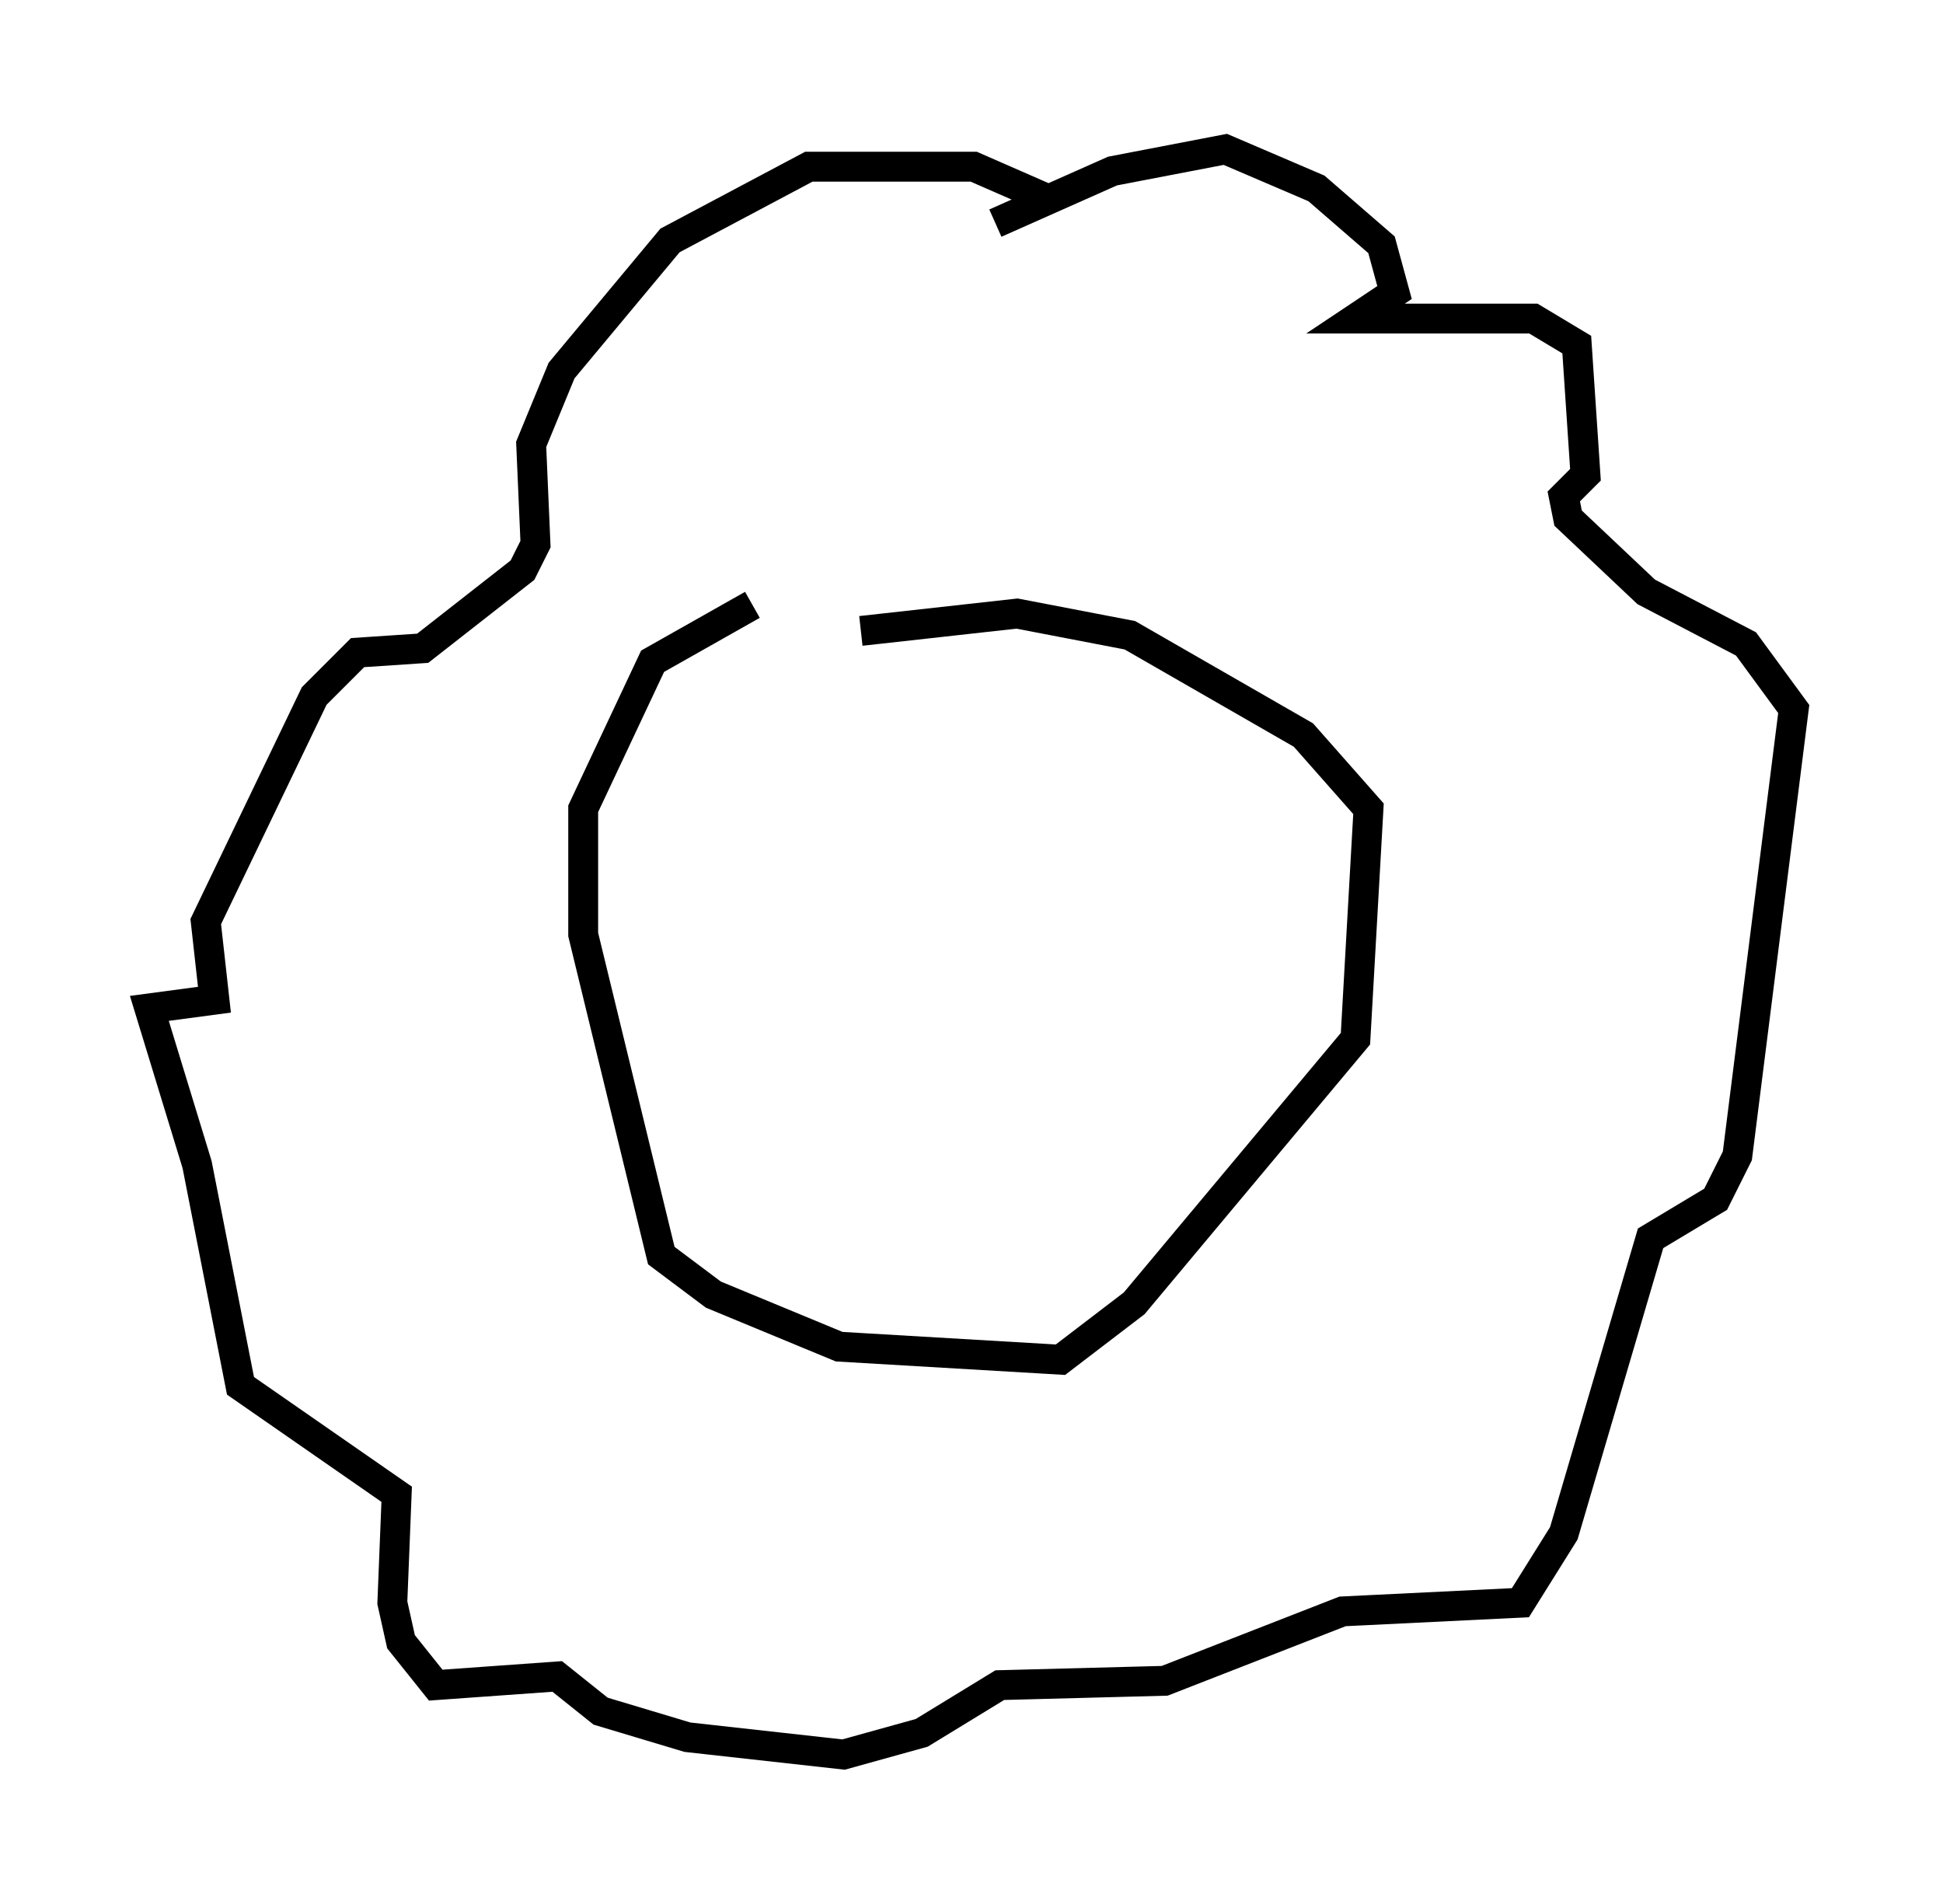 <?xml version="1.0" encoding="utf-8" ?>
<svg baseProfile="full" height="63.743" version="1.1" width="65.05" xmlns="http://www.w3.org/2000/svg" xmlns:ev="http://www.w3.org/2001/xml-events" xmlns:xlink="http://www.w3.org/1999/xlink"><defs /><rect fill="white" height="63.743" width="65.05" x="0" y="0" /><path d="M30.564, 20.106 m-5.374, 0.145 l-3.341, 1.888 -2.324, 4.939 l0.0, 4.212 2.615, 10.749 l1.743, 1.307 4.212, 1.743 l7.408, 0.436 2.469, -1.888 l7.408, -8.86 0.436, -7.698 l-2.179, -2.469 -5.81, -3.341 l-3.777, -0.726 -5.229, 0.581 m4.503, -13.654 l3.922, -1.743 3.777, -0.726 l3.05, 1.307 2.179, 1.888 l0.436, 1.598 -1.307, 0.872 l5.955, 0.0 1.453, 0.872 l0.291, 4.358 -0.726, 0.726 l0.145, 0.726 2.615, 2.469 l3.341, 1.743 1.598, 2.179 l-1.888, 14.961 -0.726, 1.453 l-2.179, 1.307 -2.905, 9.877 l-1.453, 2.324 -5.955, 0.291 l-5.955, 2.324 -5.52, 0.145 l-2.615, 1.598 -2.615, 0.726 l-5.229, -0.581 -2.905, -0.872 l-1.453, -1.162 -4.067, 0.291 l-1.162, -1.453 -0.291, -1.307 l0.145, -3.631 -5.229, -3.631 l-1.453, -7.408 -1.598, -5.229 l2.179, -0.291 -0.291, -2.615 l3.631, -7.553 1.453, -1.453 l2.179, -0.145 3.341, -2.615 l0.436, -0.872 -0.145, -3.341 l1.017, -2.469 3.631, -4.358 l4.648, -2.469 5.52, 0.0 l2.324, 1.017 " fill="none" stroke="black" stroke-width="1" /></svg>